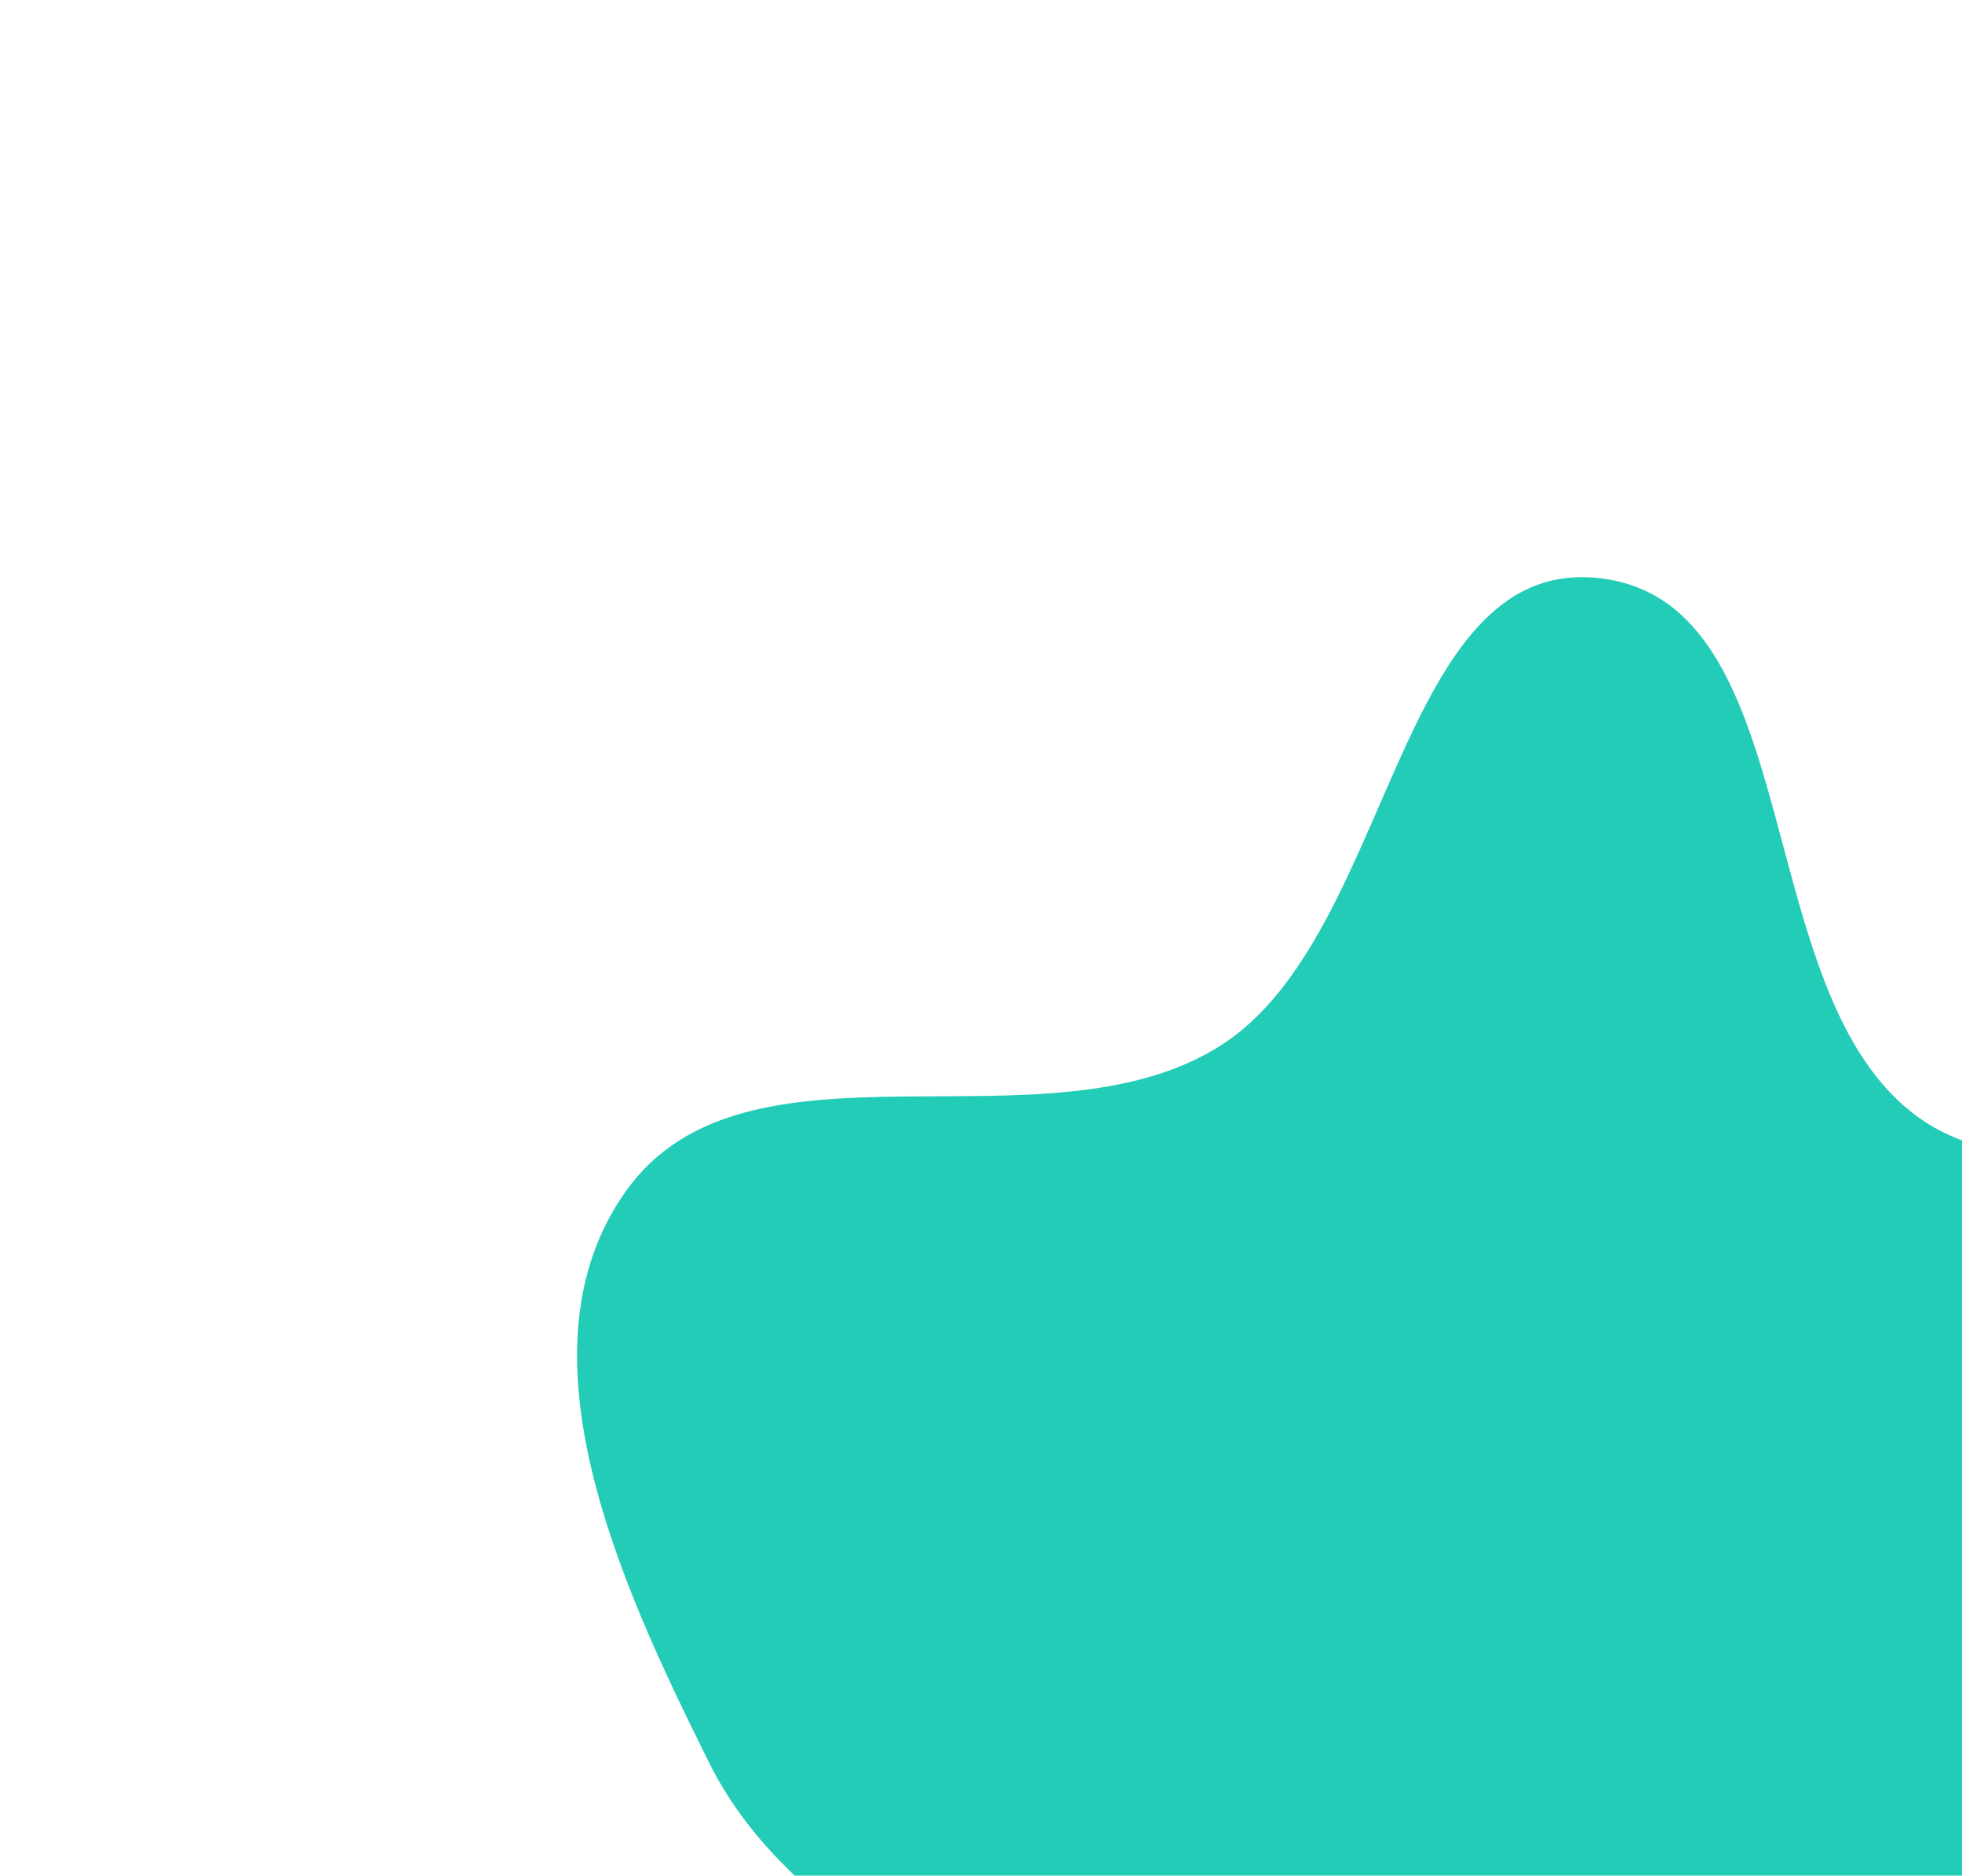 <svg width="204" height="195" viewBox="0 0 204 195" fill="none" xmlns="http://www.w3.org/2000/svg">
<g filter="url(#filter0_f_1098_31573)">
<path fill-rule="evenodd" clip-rule="evenodd" d="M166.24 60.098C188.636 62.555 181.37 104.805 200.438 116.806C219.837 129.016 260.189 102.058 267.446 123.8C275.136 146.841 228.38 154.783 220.818 177.866C215.335 194.602 239.087 211.482 233.276 228.106C227.516 244.588 209.499 255.568 192.41 259.146C175.674 262.651 158.855 254.738 143.675 246.868C130.515 240.046 122.651 227.265 111.683 217.293C98.866 205.641 81.498 198.816 73.769 183.314C64.643 165.008 53.219 140.487 65.081 123.821C77.627 106.196 108.549 120.265 126.854 108.734C144.87 97.385 145.075 57.776 166.24 60.098Z" fill="#23CCB7"/>
</g>
<defs>
<filter id="filter0_f_1098_31573" x="0" y="0" width="328.297" height="320" filterUnits="userSpaceOnUse" color-interpolation-filters="sRGB">
<feFlood flood-opacity="0" result="BackgroundImageFix"/>
<feBlend mode="normal" in="SourceGraphic" in2="BackgroundImageFix" result="shape"/>
<feGaussianBlur stdDeviation="30" result="effect1_foregroundBlur_1098_31573"/>
</filter>
</defs>
</svg>
